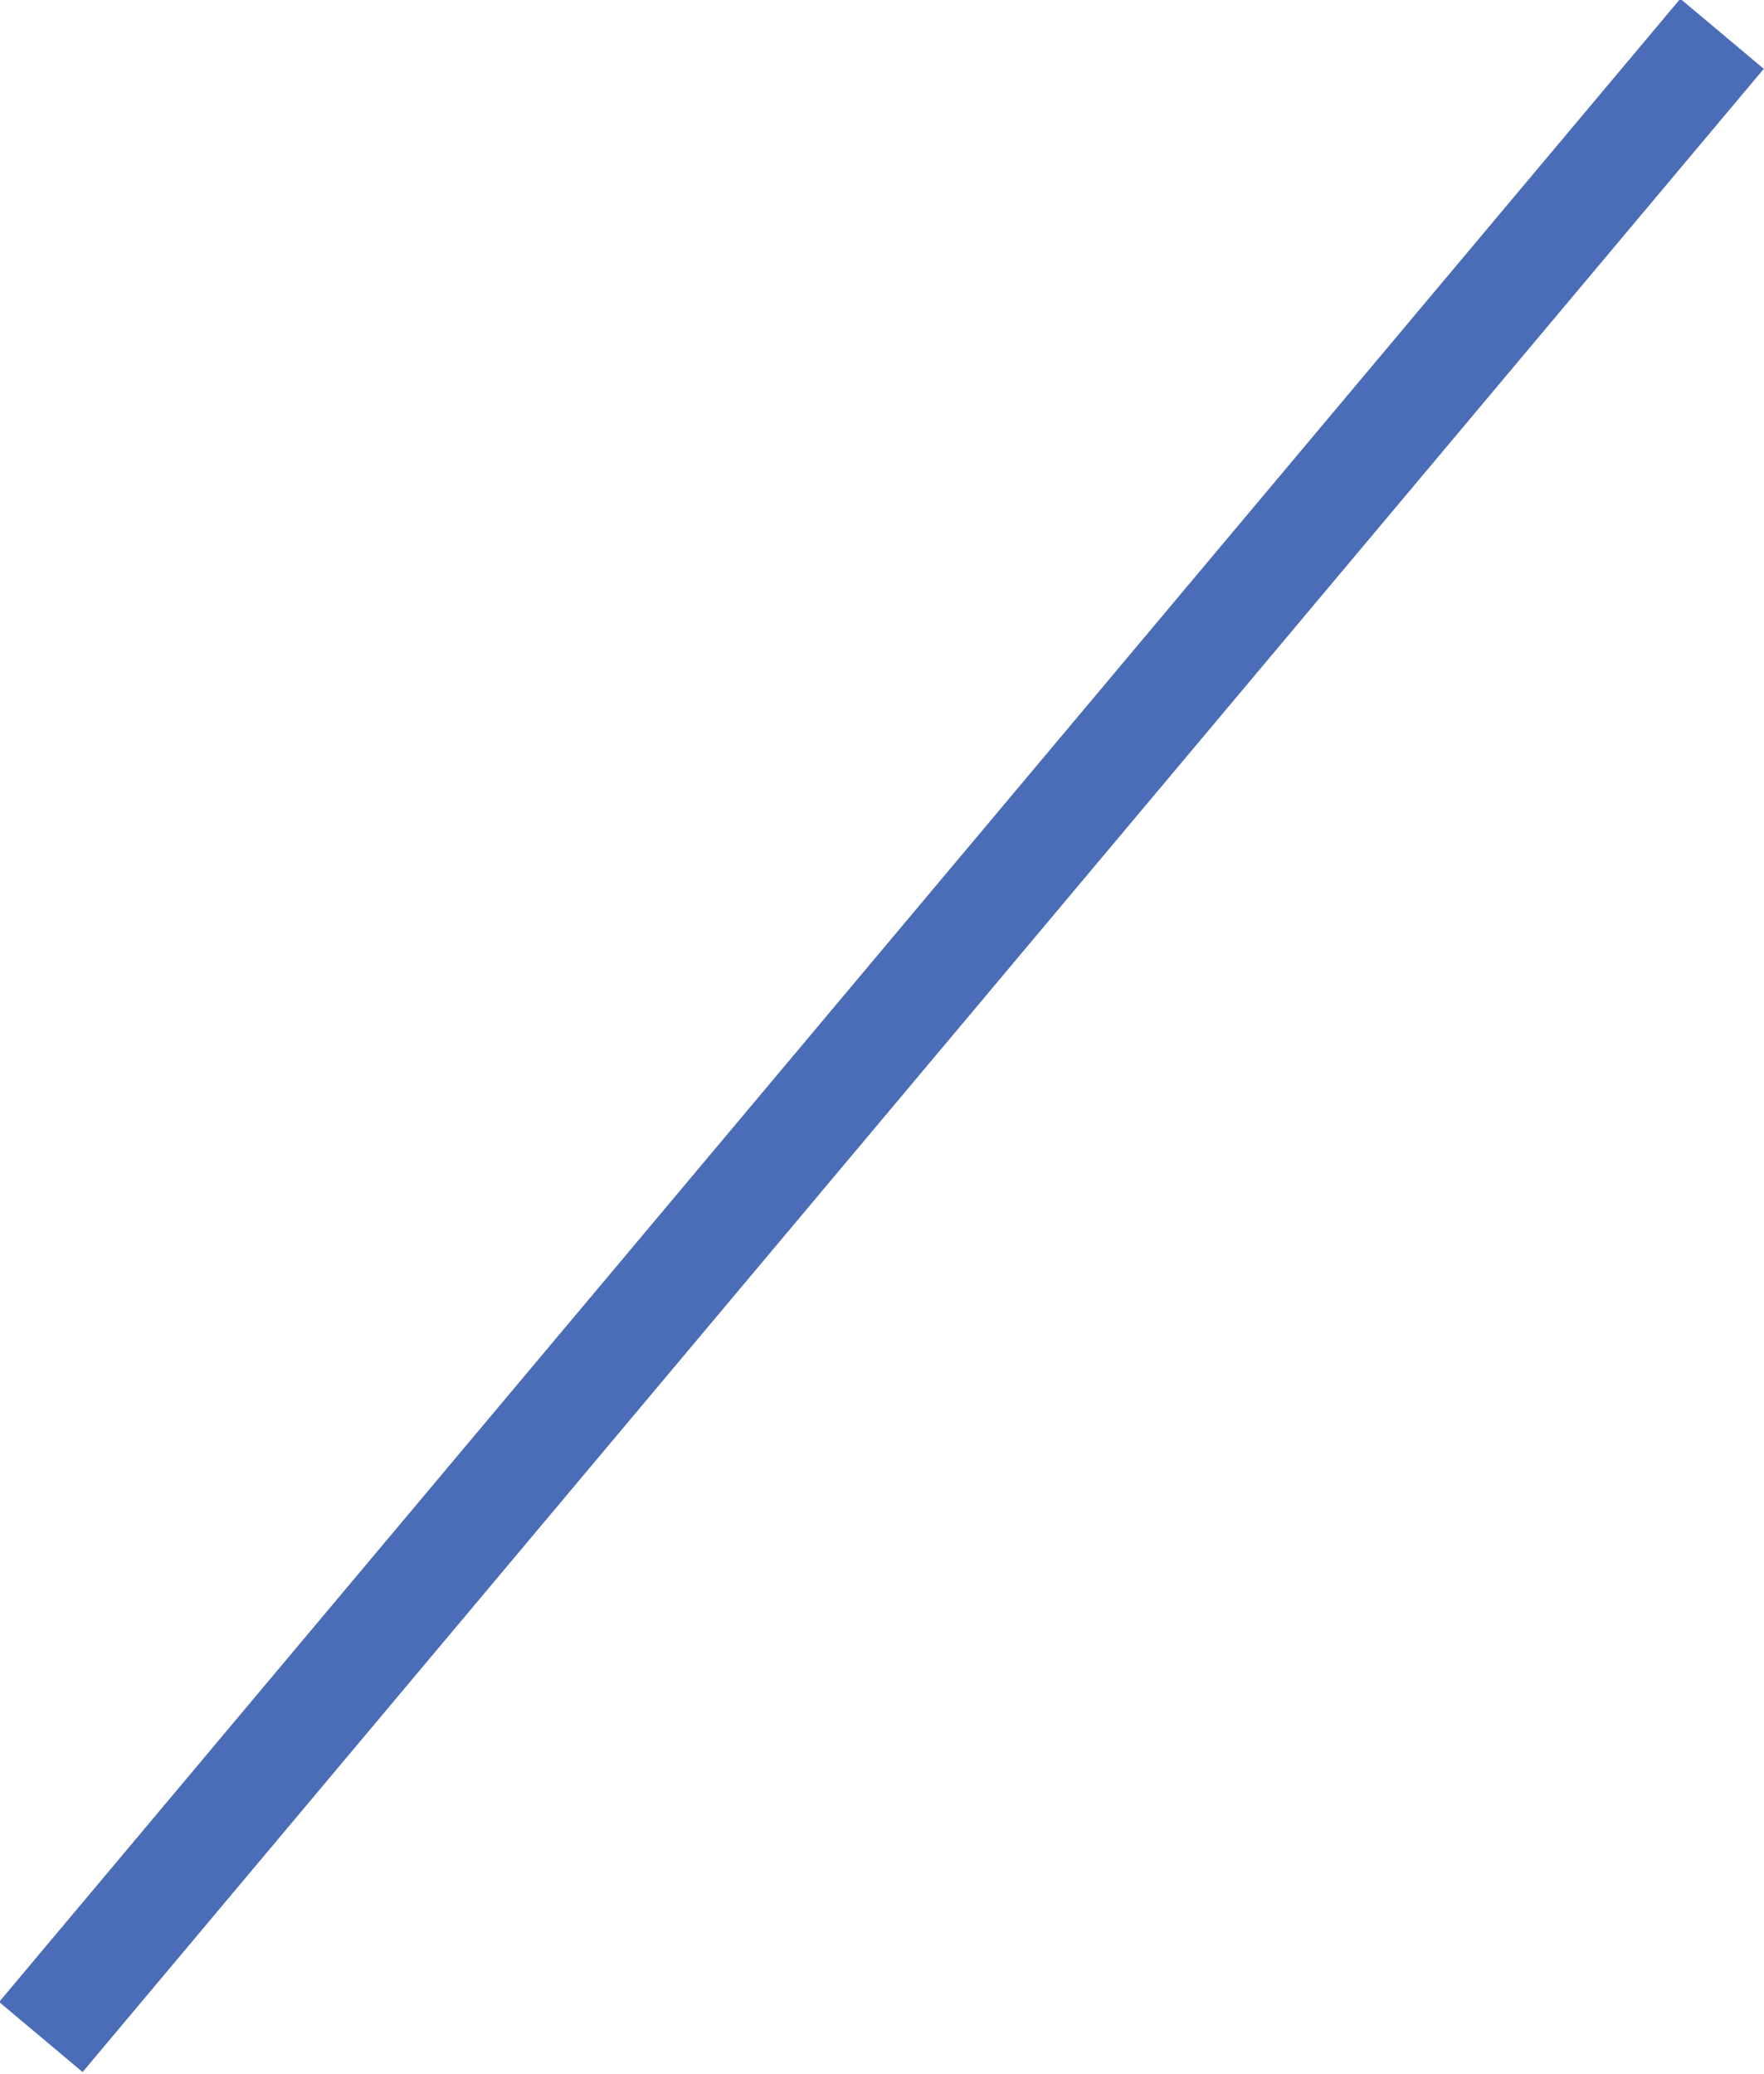 <svg xmlns="http://www.w3.org/2000/svg" width="16.187" height="19.03" viewBox="0 0 16.187 19.03">
  <defs>
    <style>
      .cls-1 {
        fill: none;
        stroke: #4b6cb7;
        stroke-width: 1px;
        fill-rule: evenodd;
      }
    </style>
  </defs>
  <path id="Line_6.svg" data-name="Line 6.svg" class="cls-1" d="M190.427,1081L175,1099.38Z" transform="translate(-174.625 -1080.69)"/>
</svg>
